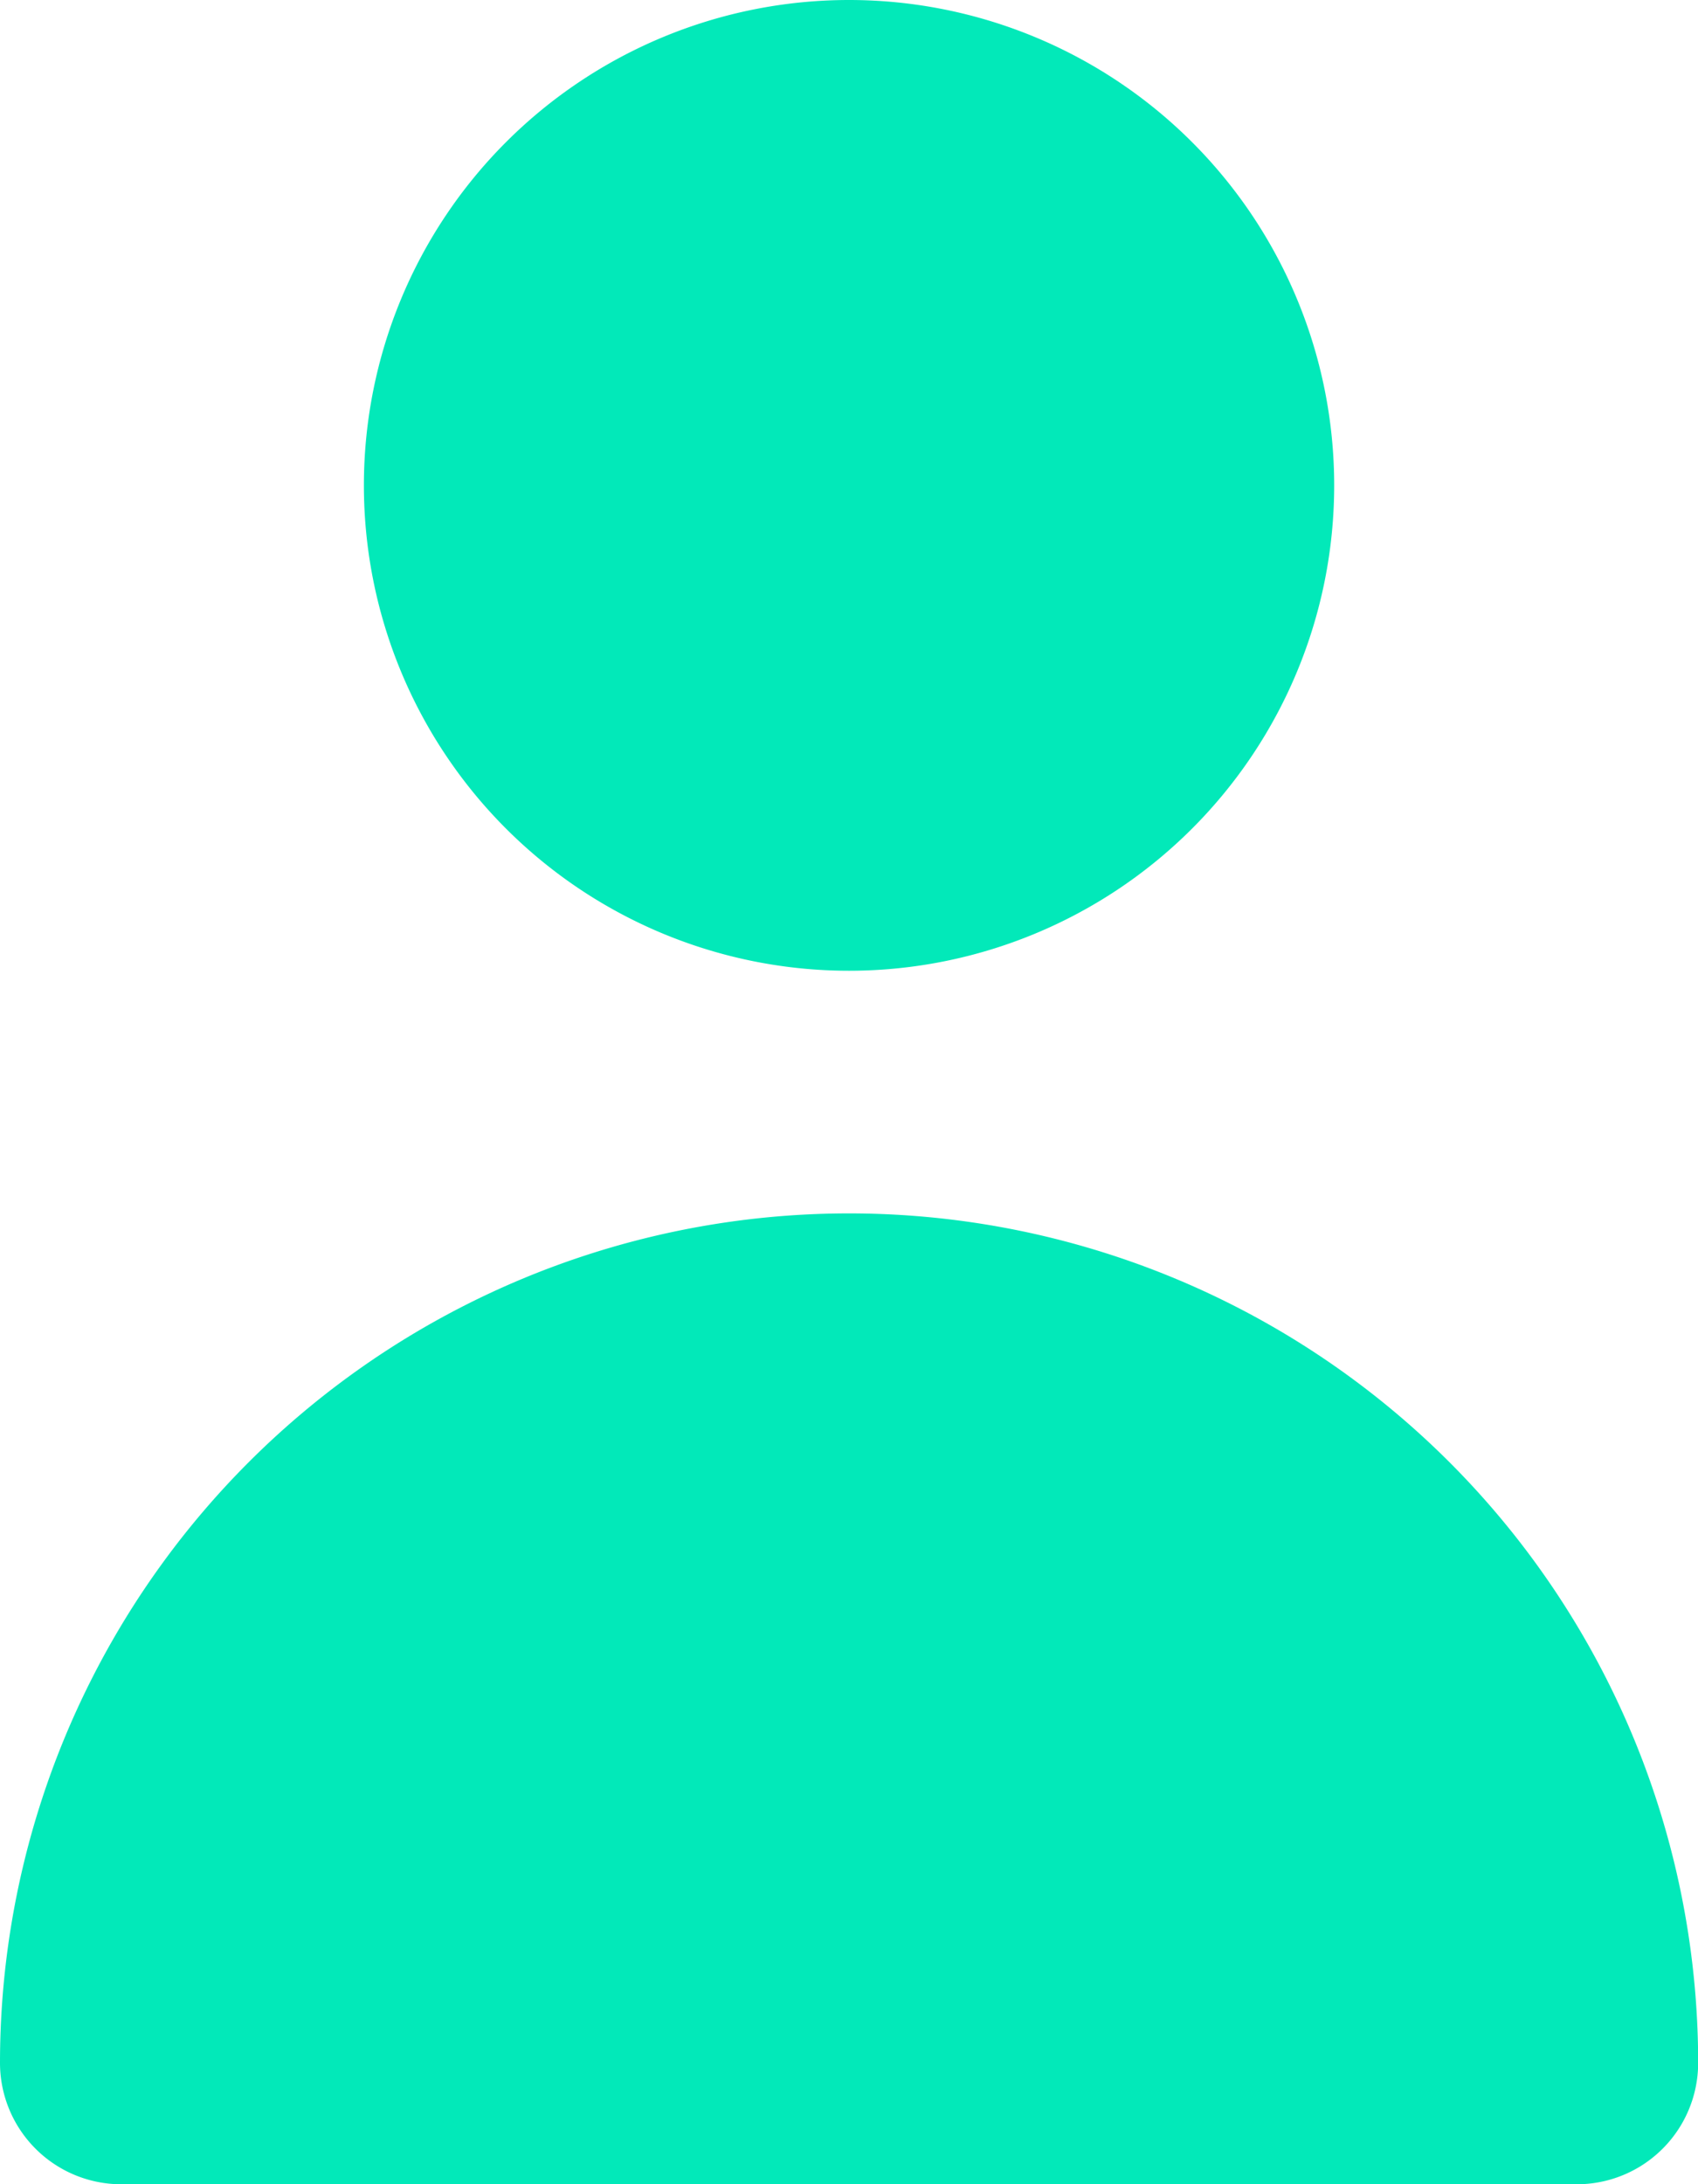 <svg xmlns="http://www.w3.org/2000/svg" width="22.183" height="28.522" viewBox="0 0 22.183 28.522">
  <path id="_5" data-name="5" d="M16.092,15.676A6.338,6.338,0,1,0,9.754,9.338,6.338,6.338,0,0,0,16.092,15.676ZM25.6,31.522a1.585,1.585,0,0,0,1.585-1.585A11.092,11.092,0,0,0,5,29.937a1.585,1.585,0,0,0,1.585,1.585Z" transform="translate(-5 -3)" fill="#02e9b9"/>
</svg>
